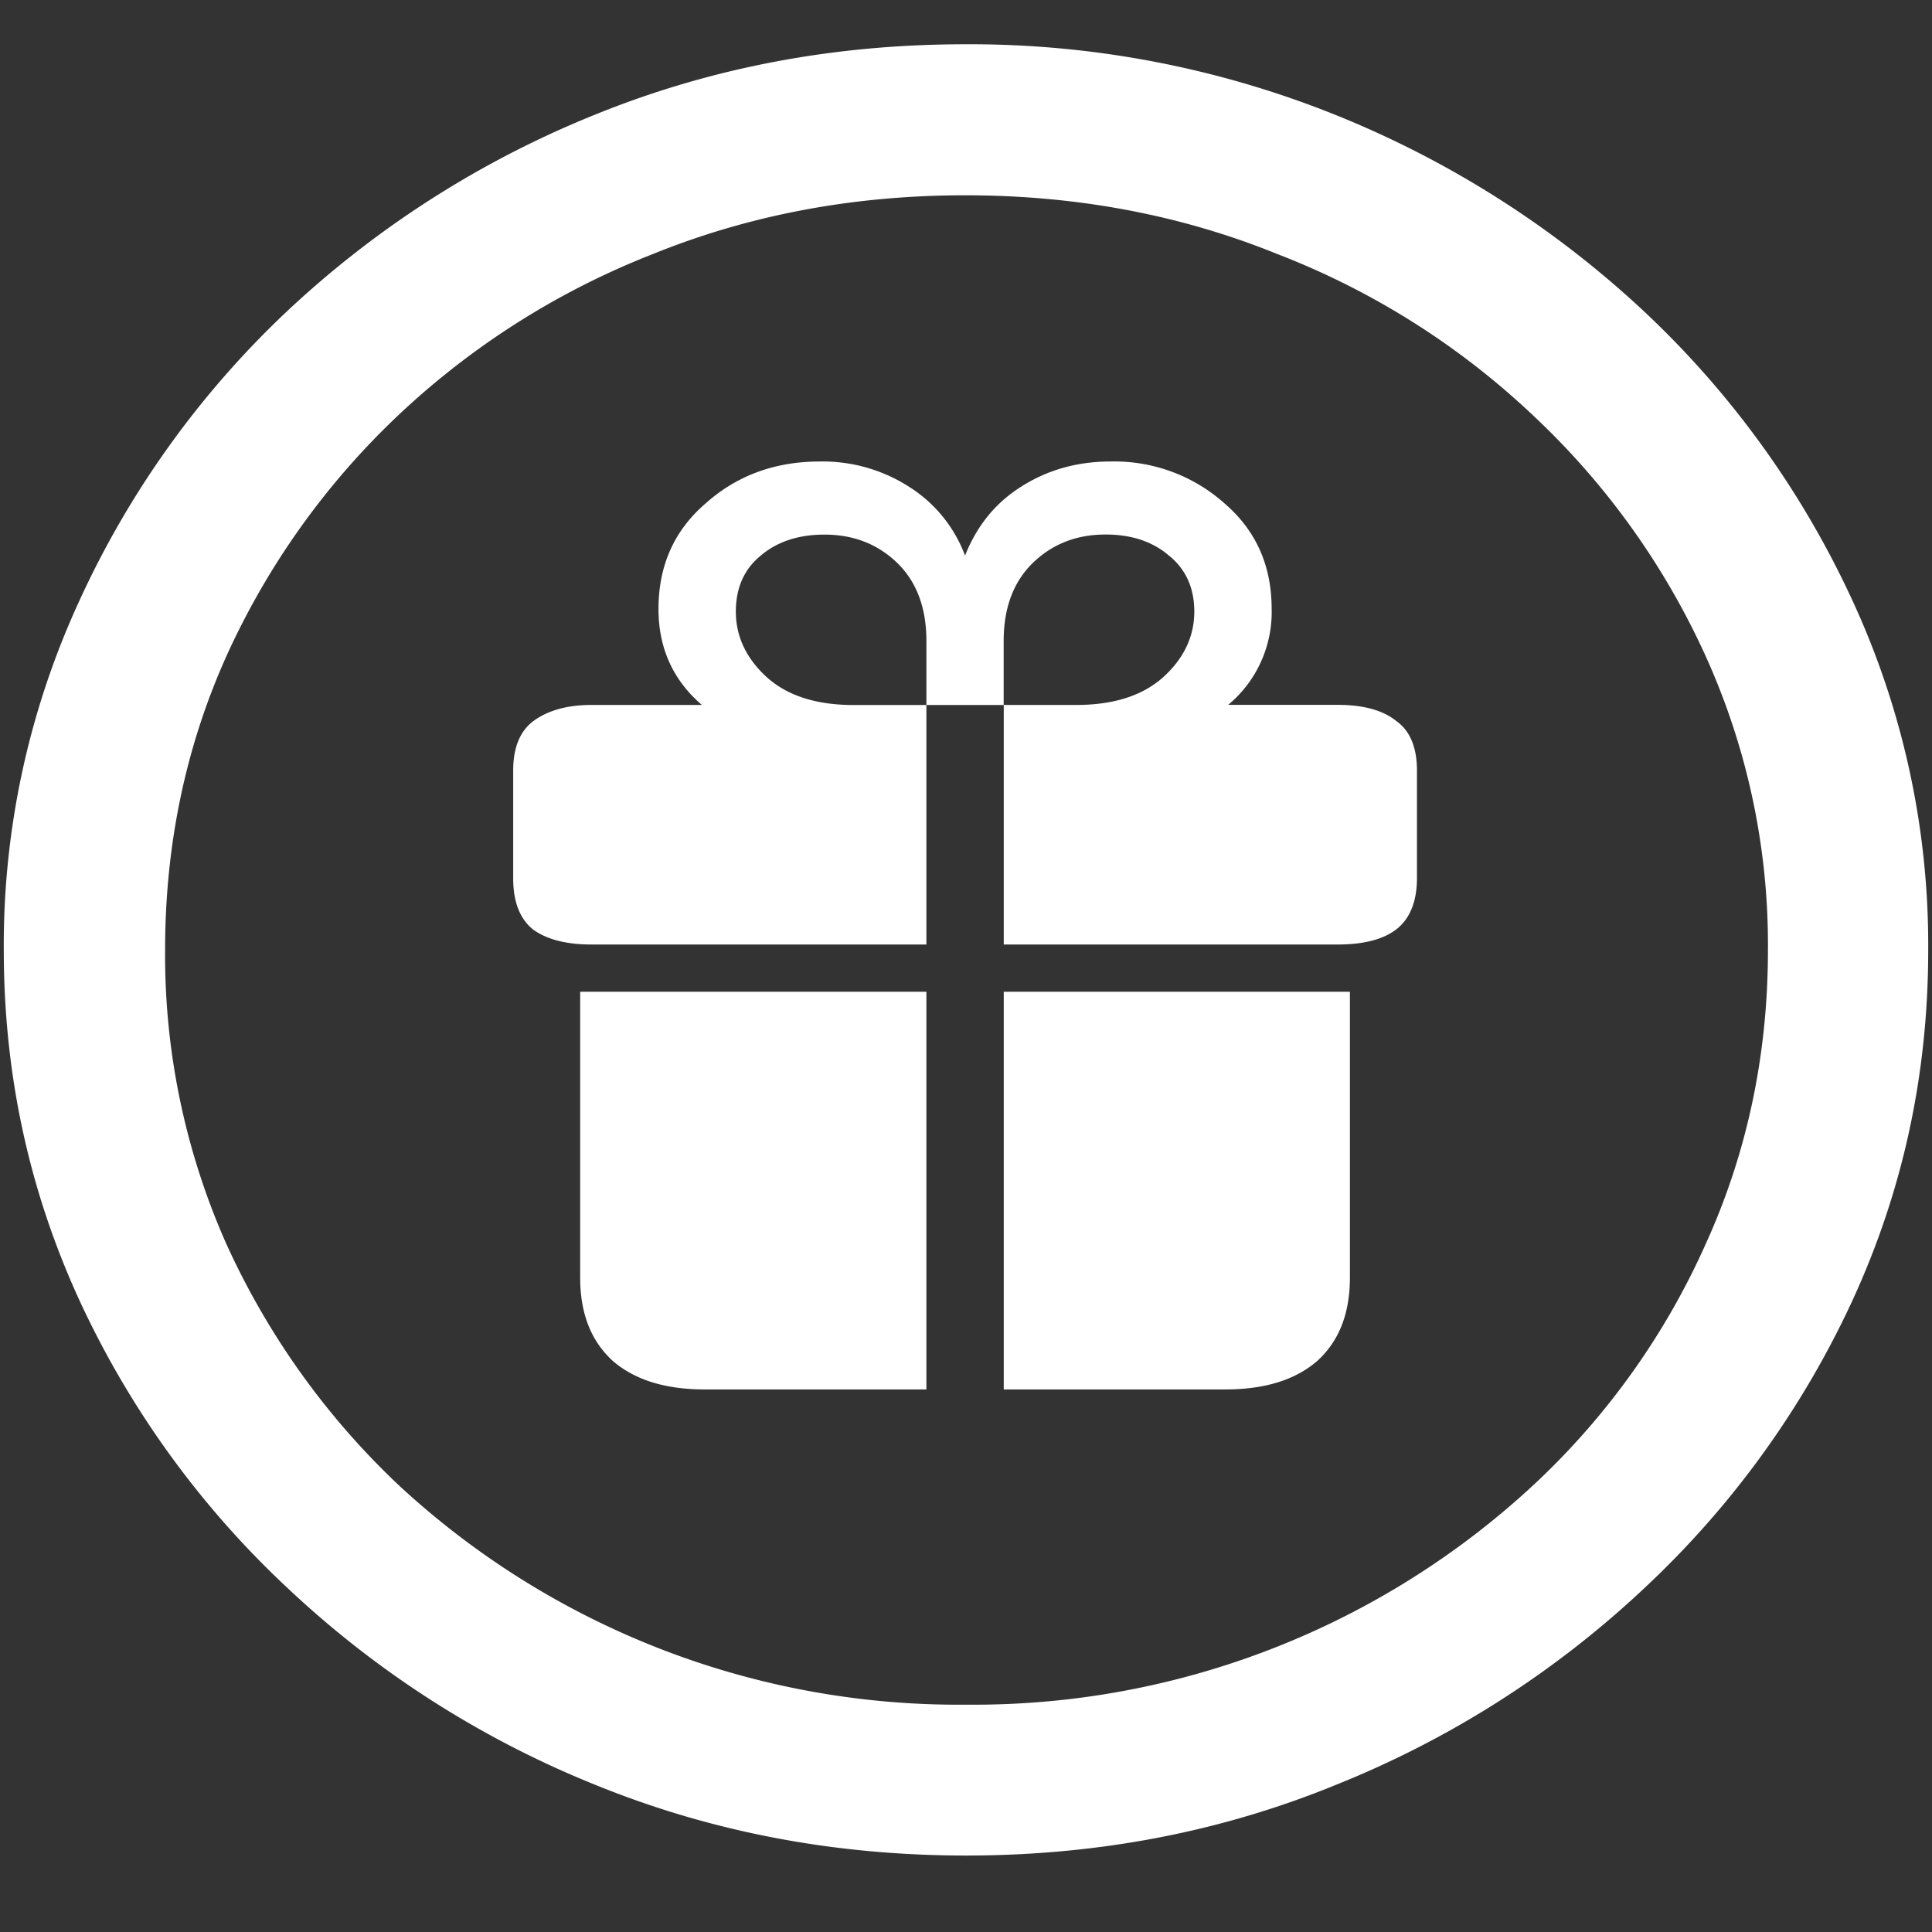 <svg xmlns="http://www.w3.org/2000/svg" width="24" height="24"><rect width="100%" height="100%" fill="#333333" stroke="none"/><path style="stroke:none;fill-rule:nonzero;fill:#fff;fill-opacity:1" d="M12 23.05c1.633 0 3.168-.292 4.605-.882a12.22 12.22 0 0 0 3.82-2.438 11.467 11.467 0 0 0 2.59-3.582c.626-1.363.938-2.808.938-4.347a10.2 10.2 0 0 0-.937-4.332 11.53 11.53 0 0 0-2.59-3.598 12.361 12.361 0 0 0-3.82-2.437A12.166 12.166 0 0 0 11.987.55c-1.633 0-3.172.293-4.617.883A12.307 12.307 0 0 0 3.562 3.87 11.523 11.523 0 0 0 .985 7.465 10.2 10.2 0 0 0 .047 11.8c0 1.539.312 2.984.937 4.347a11.467 11.467 0 0 0 2.59 3.582 12.236 12.236 0 0 0 3.809 2.438c1.445.59 2.984.883 4.617.883Zm0-1.874a10.222 10.222 0 0 1-7.055-2.734 9.548 9.548 0 0 1-2.133-2.989 8.83 8.83 0 0 1-.761-3.652c0-1.301.254-2.52.761-3.649A9.52 9.52 0 0 1 4.946 5.16 9.82 9.82 0 0 1 8.11 3.156c1.204-.488 2.496-.73 3.88-.73 1.382 0 2.675.242 3.878.73a9.701 9.701 0 0 1 3.176 2.004 9.432 9.432 0 0 1 2.145 2.992 8.685 8.685 0 0 1 .773 3.649c0 1.3-.258 2.52-.773 3.652a9.22 9.22 0 0 1-2.133 2.988A10.222 10.222 0 0 1 12 21.176ZM7.207 15.87c0 .45.137.793.41 1.04.274.234.653.35 1.137.35h2.754v-4.94H7.207Zm5.262 1.39h2.754c.484 0 .863-.116 1.136-.35.274-.247.41-.59.41-1.04v-3.55h-4.3Zm-6.094-6.35c0 .292.082.503.246.636.172.125.414.187.727.187h4.16V8.758h-.903c-.46 0-.82-.113-1.078-.344-.257-.234-.386-.508-.386-.816 0-.293.101-.524.304-.692.211-.18.477-.265.797-.265.36 0 .66.117.903.351.242.235.363.559.363.969v.797h.96V7.96c0-.41.122-.734.364-.969.242-.234.543-.351.902-.351.32 0 .582.086.786.261.21.168.316.403.316.696 0 .308-.129.582-.387.816-.258.23-.617.344-1.078.344h-.902v2.976h4.148c.32 0 .563-.062.727-.187.172-.133.258-.348.258-.64V9.573c0-.289-.086-.496-.258-.617-.164-.133-.407-.2-.727-.2h-1.36a1.5 1.5 0 0 0 .54-1.19c0-.54-.195-.977-.586-1.313a2.054 2.054 0 0 0-1.418-.52c-.414 0-.781.106-1.102.309-.32.2-.554.484-.703.86a1.719 1.719 0 0 0-.703-.86 1.983 1.983 0 0 0-1.101-.309c-.555 0-1.028.172-1.418.52-.391.336-.586.773-.586 1.312 0 .485.18.883.539 1.192H7.348c-.297 0-.535.066-.715.195-.172.125-.258.332-.258.621Zm0 0"/></svg>